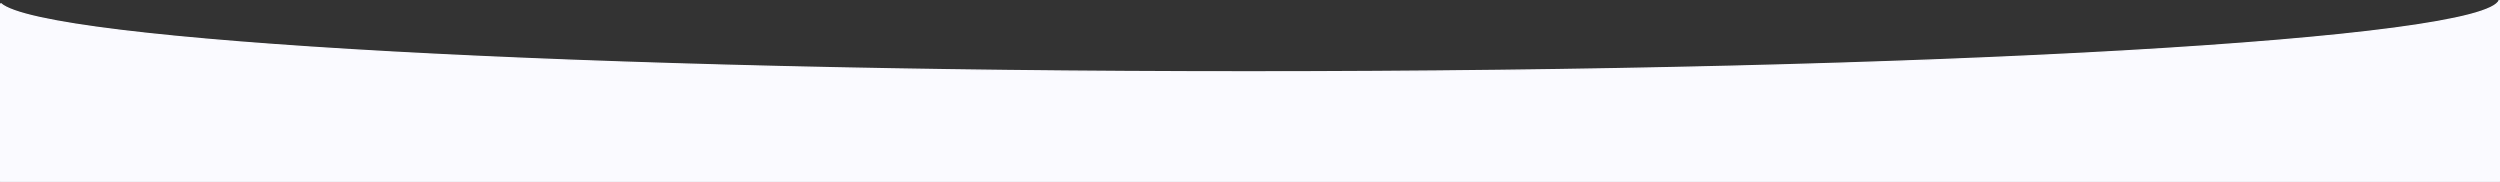 <svg id="Слой_1" data-name="Слой 1" xmlns="http://www.w3.org/2000/svg" viewBox="0 0 1919.4 139.69"><rect x="0" y="0" width="1919.4" height="139.69" fill="#333333" stroke="none"/><defs><style>.cls-1{fill:#fafaff;}.cls-2{fill:none;stroke:#fafaff;stroke-miterlimit:10;}</style></defs><title>bck-svg-top</title><path class="cls-1" d="M1920.75,57.61v139H2.35V60.18c32.95,29.3,449.38,52.46,958.26,52.46C1484.31,112.64,1910.12,88.11,1920.75,57.61Z" transform="translate(-1.85 -57.45)"/><polyline class="cls-2" points="1918.9 0.17 1918.9 139.19 0.5 139.19 0.5 2.73"/><path class="cls-2" d="M1920.75,57.61c-10.63,30.5-436.44,55-960.14,55C451.73,112.64,35.3,89.48,2.35,60.18" transform="translate(-1.85 -57.45)"/></svg>